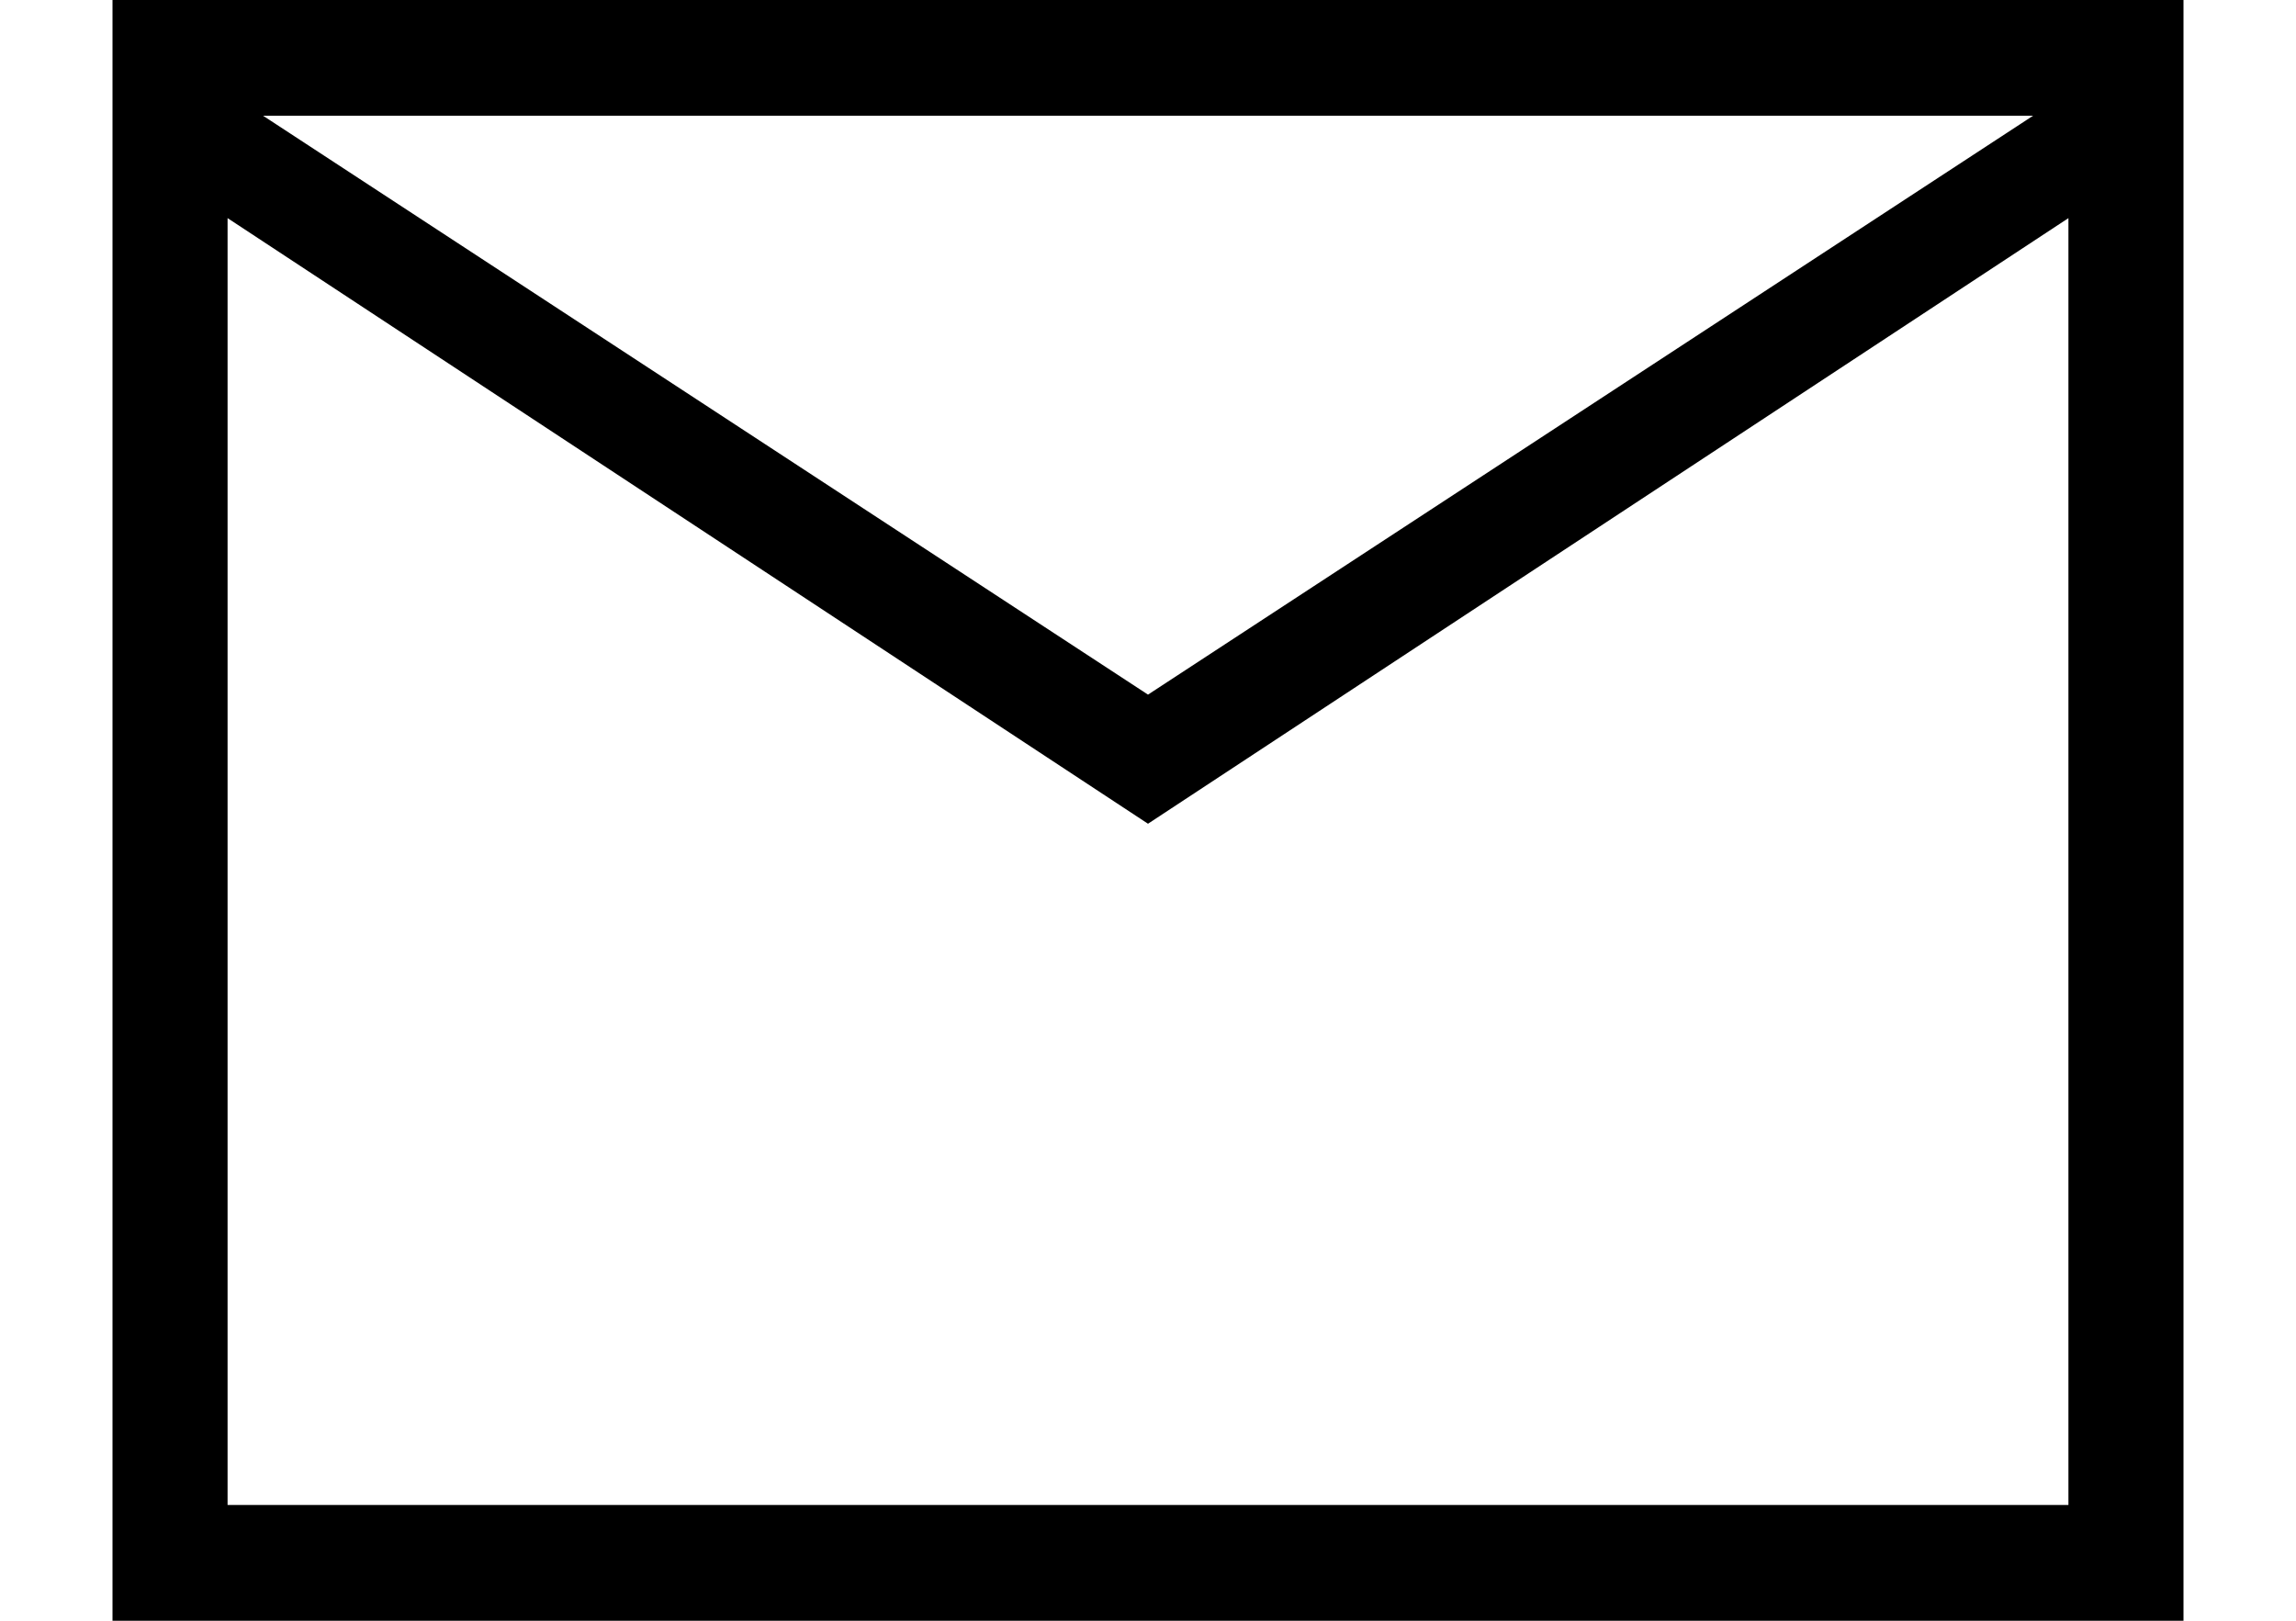 <svg width="17" height="12" viewBox="0 0 17 12" fill="none" xmlns="http://www.w3.org/2000/svg">
<path d="M0.833 12V0H16.167V12H0.833ZM8.5 6.099L1.685 1.615V11.143H15.315V1.615L8.5 6.099ZM8.5 5.143L15.053 0.857H1.948L8.5 5.143ZM1.685 1.615V0.857V11.143V1.615Z" fill="black"/>
</svg>
